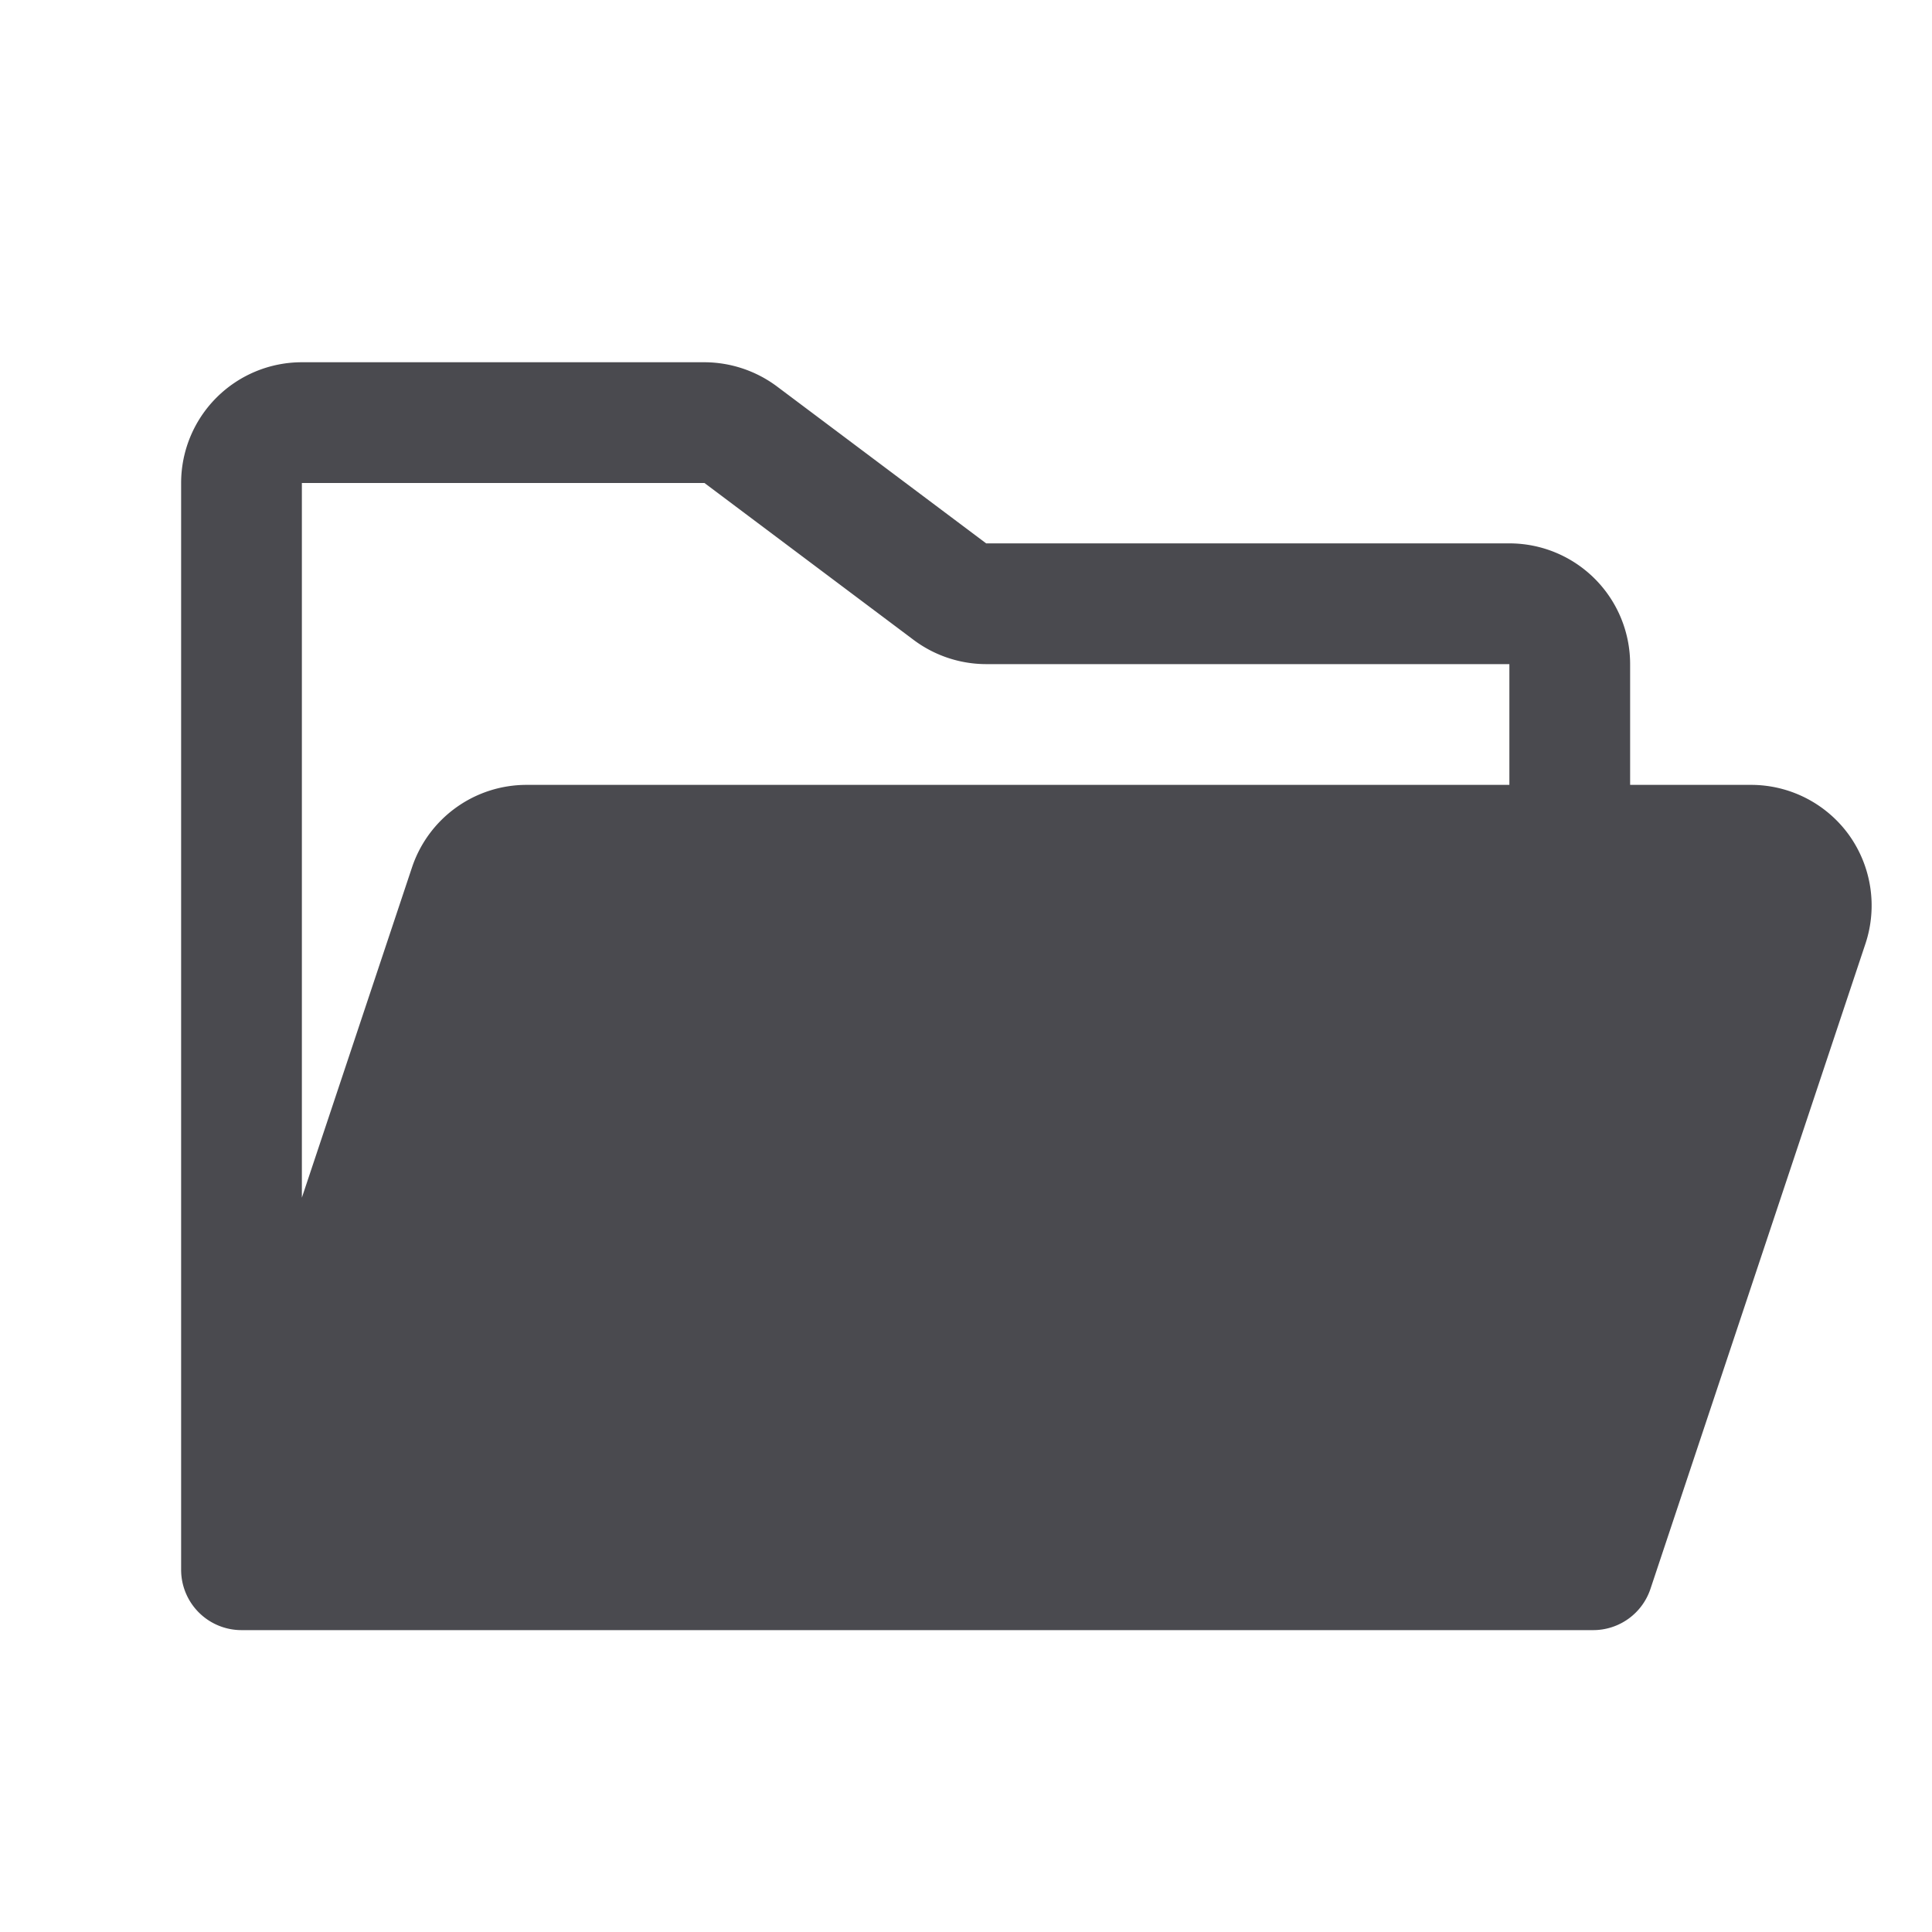 <svg xmlns="http://www.w3.org/2000/svg" width="32" height="32" fill="none" viewBox="0 0 32 32">
  <path fill="#4A4A4F" d="M30.625 13.83A2 2 0 0 0 29 13h-2v-2a2 2 0 0 0-2-2h-8.666l-3.466-2.6a2.018 2.018 0 0 0-1.2-.4H5a2 2 0 0 0-2 2v18a1 1 0 0 0 1 1h22.387a1 1 0 0 0 .95-.684l3.56-10.683a2.006 2.006 0 0 0-.272-1.803ZM11.668 8l3.466 2.6a2.01 2.01 0 0 0 1.2.4H25v2H8.721a2 2 0 0 0-1.897 1.367L5 19.837V8h6.668Z"/>
</svg>
